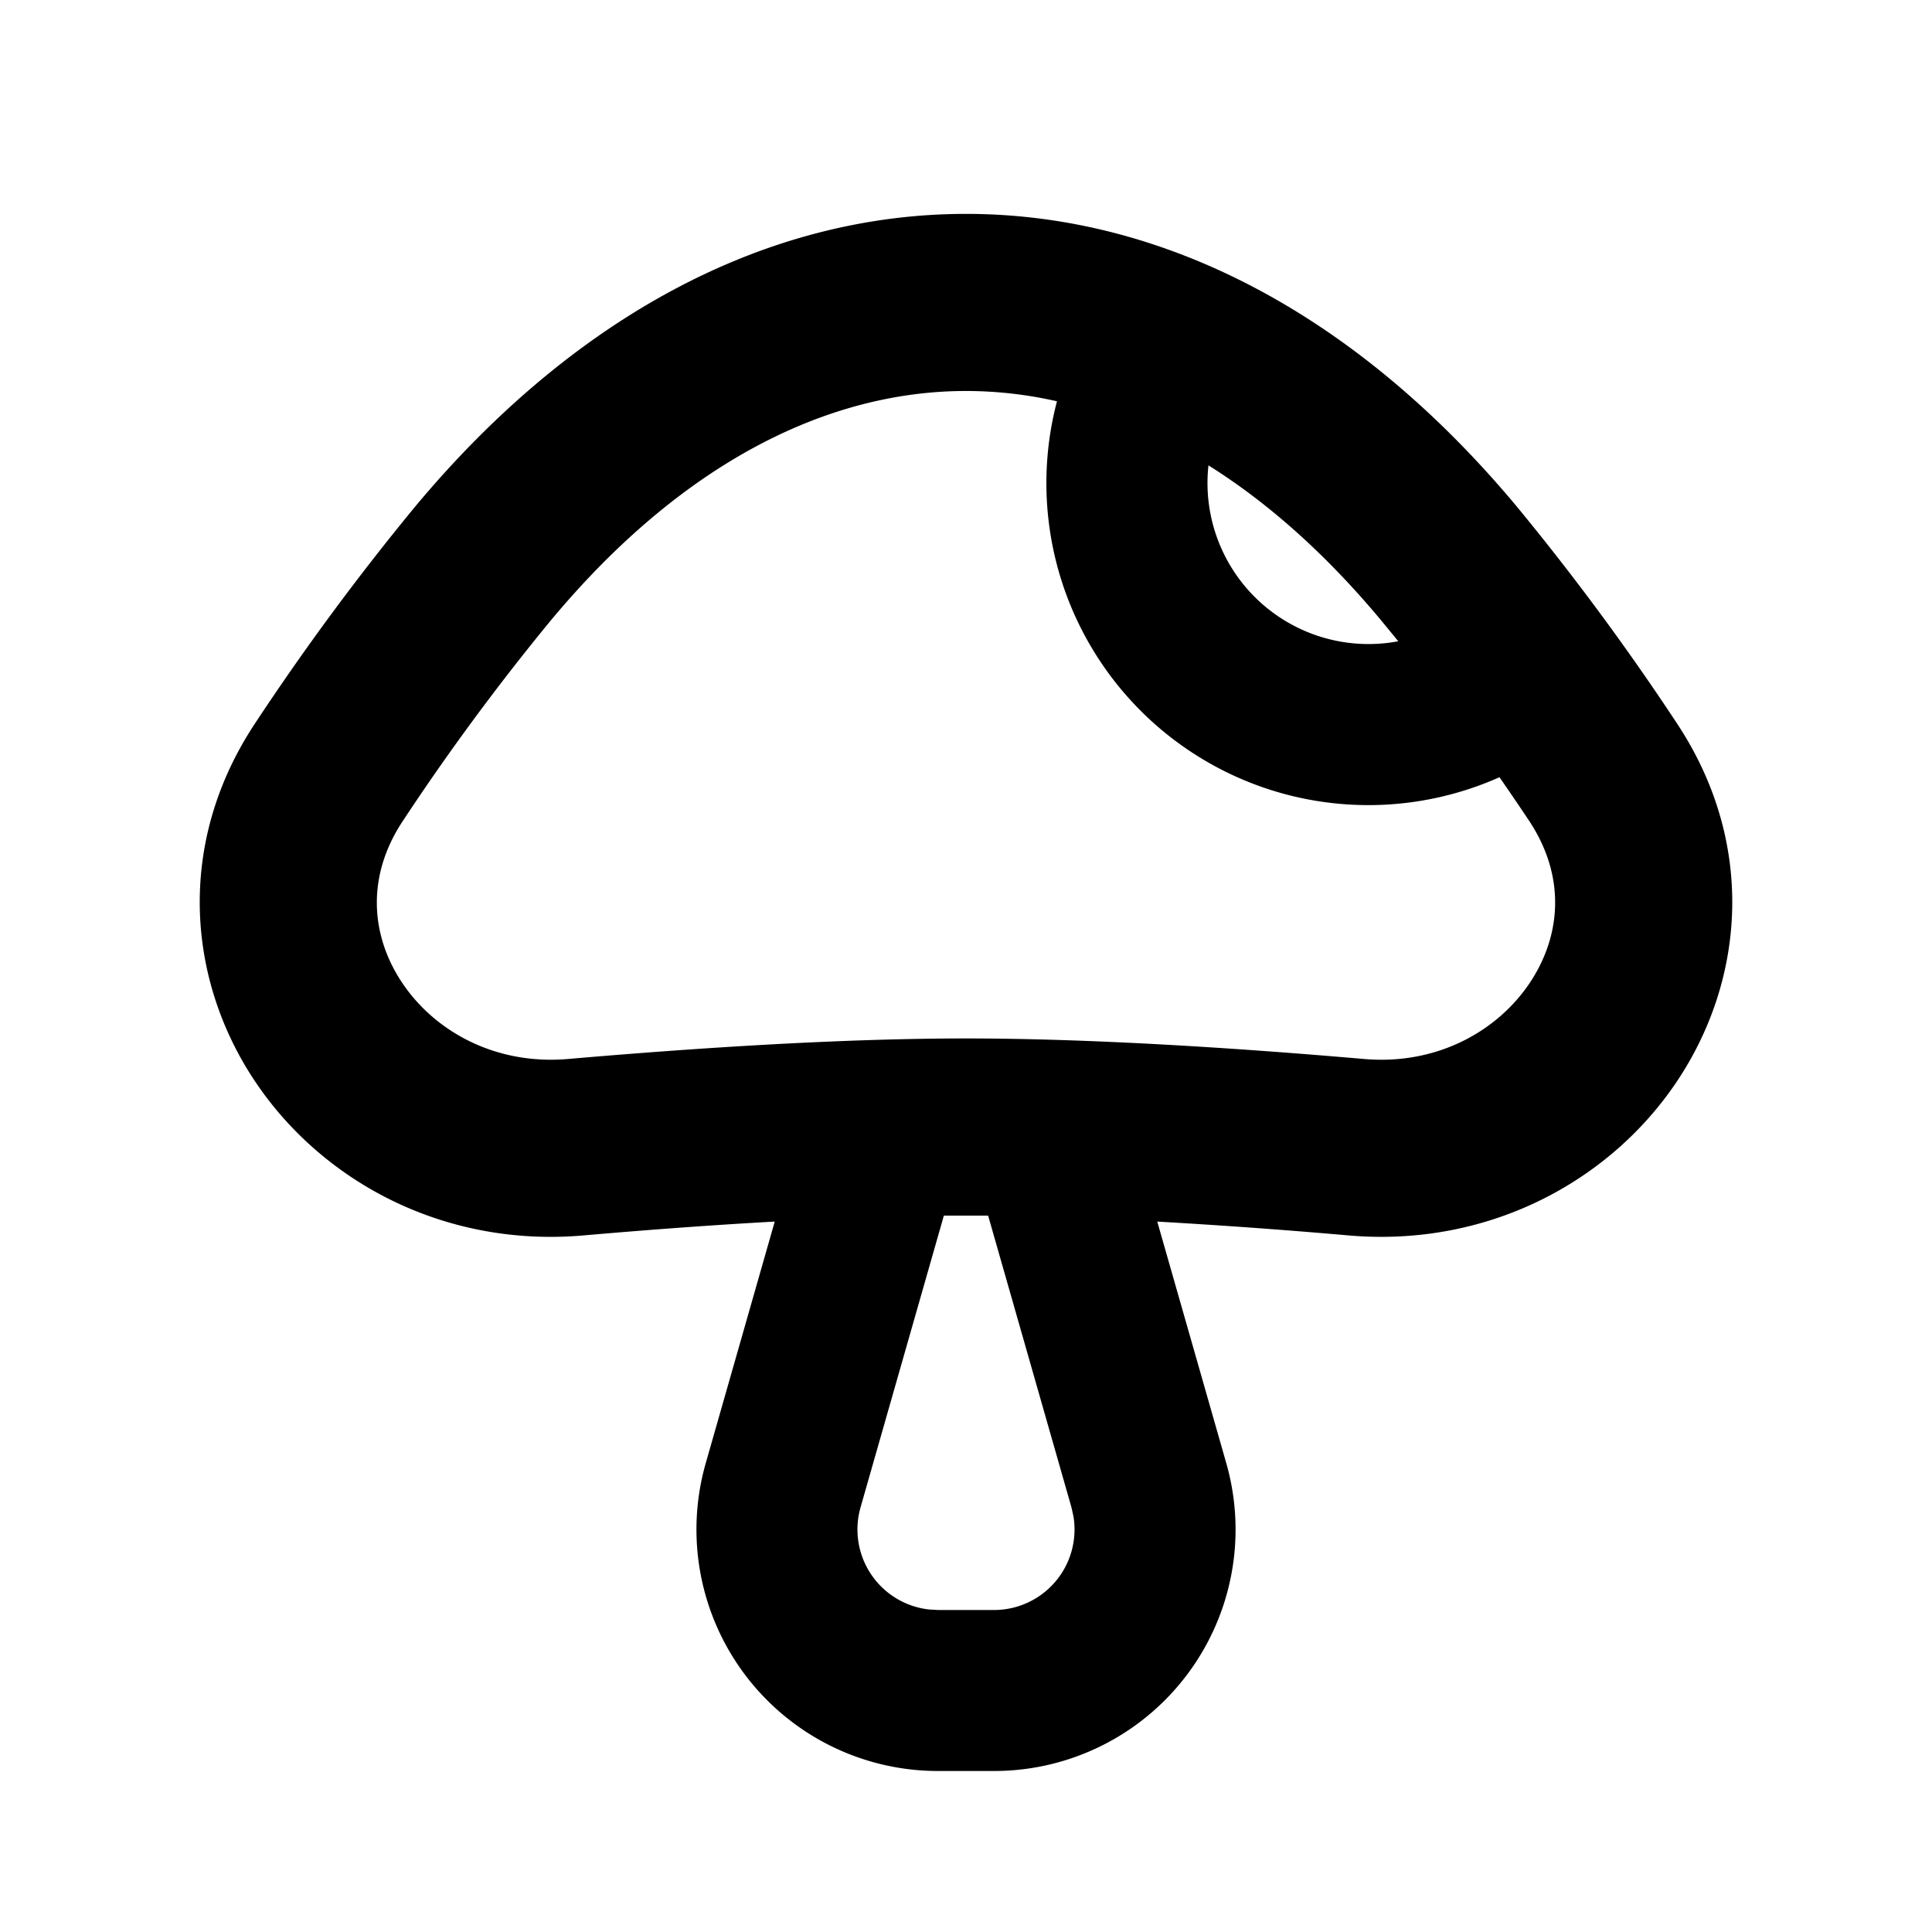 <svg xmlns="http://www.w3.org/2000/svg" width="24" height="24">
    <g fill="none" fill-rule="evenodd">
        <path fill="currentColor" d="M12 2.657c2.506 0 4.892 1.295 6.845 3.639a31.594 31.594 0 0 1 1.978 2.677c1 1.5.851 3.207.004 4.467-.836 1.244-2.349 2.056-4.074 1.907a78.906 78.906 0 0 0-2.377-.172l.857 3A3 3 0 0 1 12.348 22h-.697a3 3 0 0 1-2.884-3.824l.857-3.001c-.78.043-1.585.103-2.377.172-1.725.15-3.238-.663-4.074-1.907-.847-1.26-.996-2.968.004-4.467a31.607 31.607 0 0 1 1.978-2.677C7.108 3.952 9.495 2.657 12 2.657m1.31 16.068-1.035-3.624h-.55l-1.035 3.624a1 1 0 0 0 .846 1.268l.115.007h.697a1 1 0 0 0 .987-1.162zM12 4.857c-1.693 0-3.505.867-5.155 2.847a29.431 29.431 0 0 0-1.838 2.49c-.465.697-.4 1.437-.008 2.019.402.598 1.152 1.02 2.058.942 1.666-.144 3.435-.255 4.943-.255 1.508 0 3.277.111 4.943.255.906.079 1.656-.344 2.058-.942.391-.582.457-1.322-.008-2.02-.12-.18-.242-.36-.366-.538a4 4 0 0 1-5.497-4.67A5.099 5.099 0 0 0 12 4.857m3.012.924a2 2 0 0 0 2.358 2.185l-.215-.262c-.693-.831-1.414-1.466-2.143-1.923"/>
    </g>
</svg>